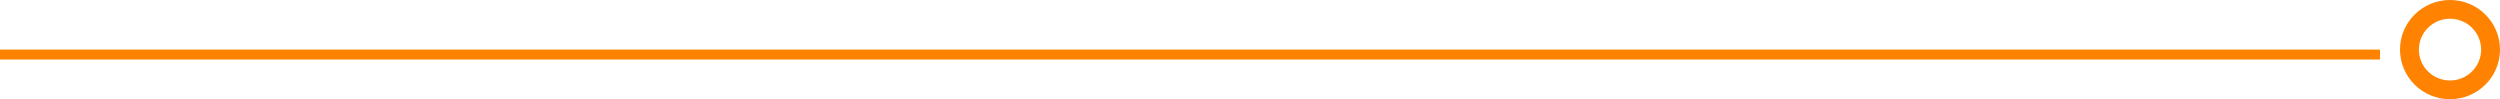 <svg width="252" height="10" viewBox="0 0 252 10" fill="none" xmlns="http://www.w3.org/2000/svg">
<rect y="5" width="239.904" height="1" fill="#FF8200"/>
<path d="M252 5C252 7.761 249.743 10 246.96 10C244.176 10 241.92 7.761 241.92 5C241.92 2.239 244.176 0 246.96 0C249.743 0 252 2.239 252 5ZM243.823 5C243.823 6.719 245.228 8.112 246.96 8.112C248.692 8.112 250.097 6.719 250.097 5C250.097 3.281 248.692 1.888 246.96 1.888C245.228 1.888 243.823 3.281 243.823 5Z" fill="#FF8200"/>
</svg>
